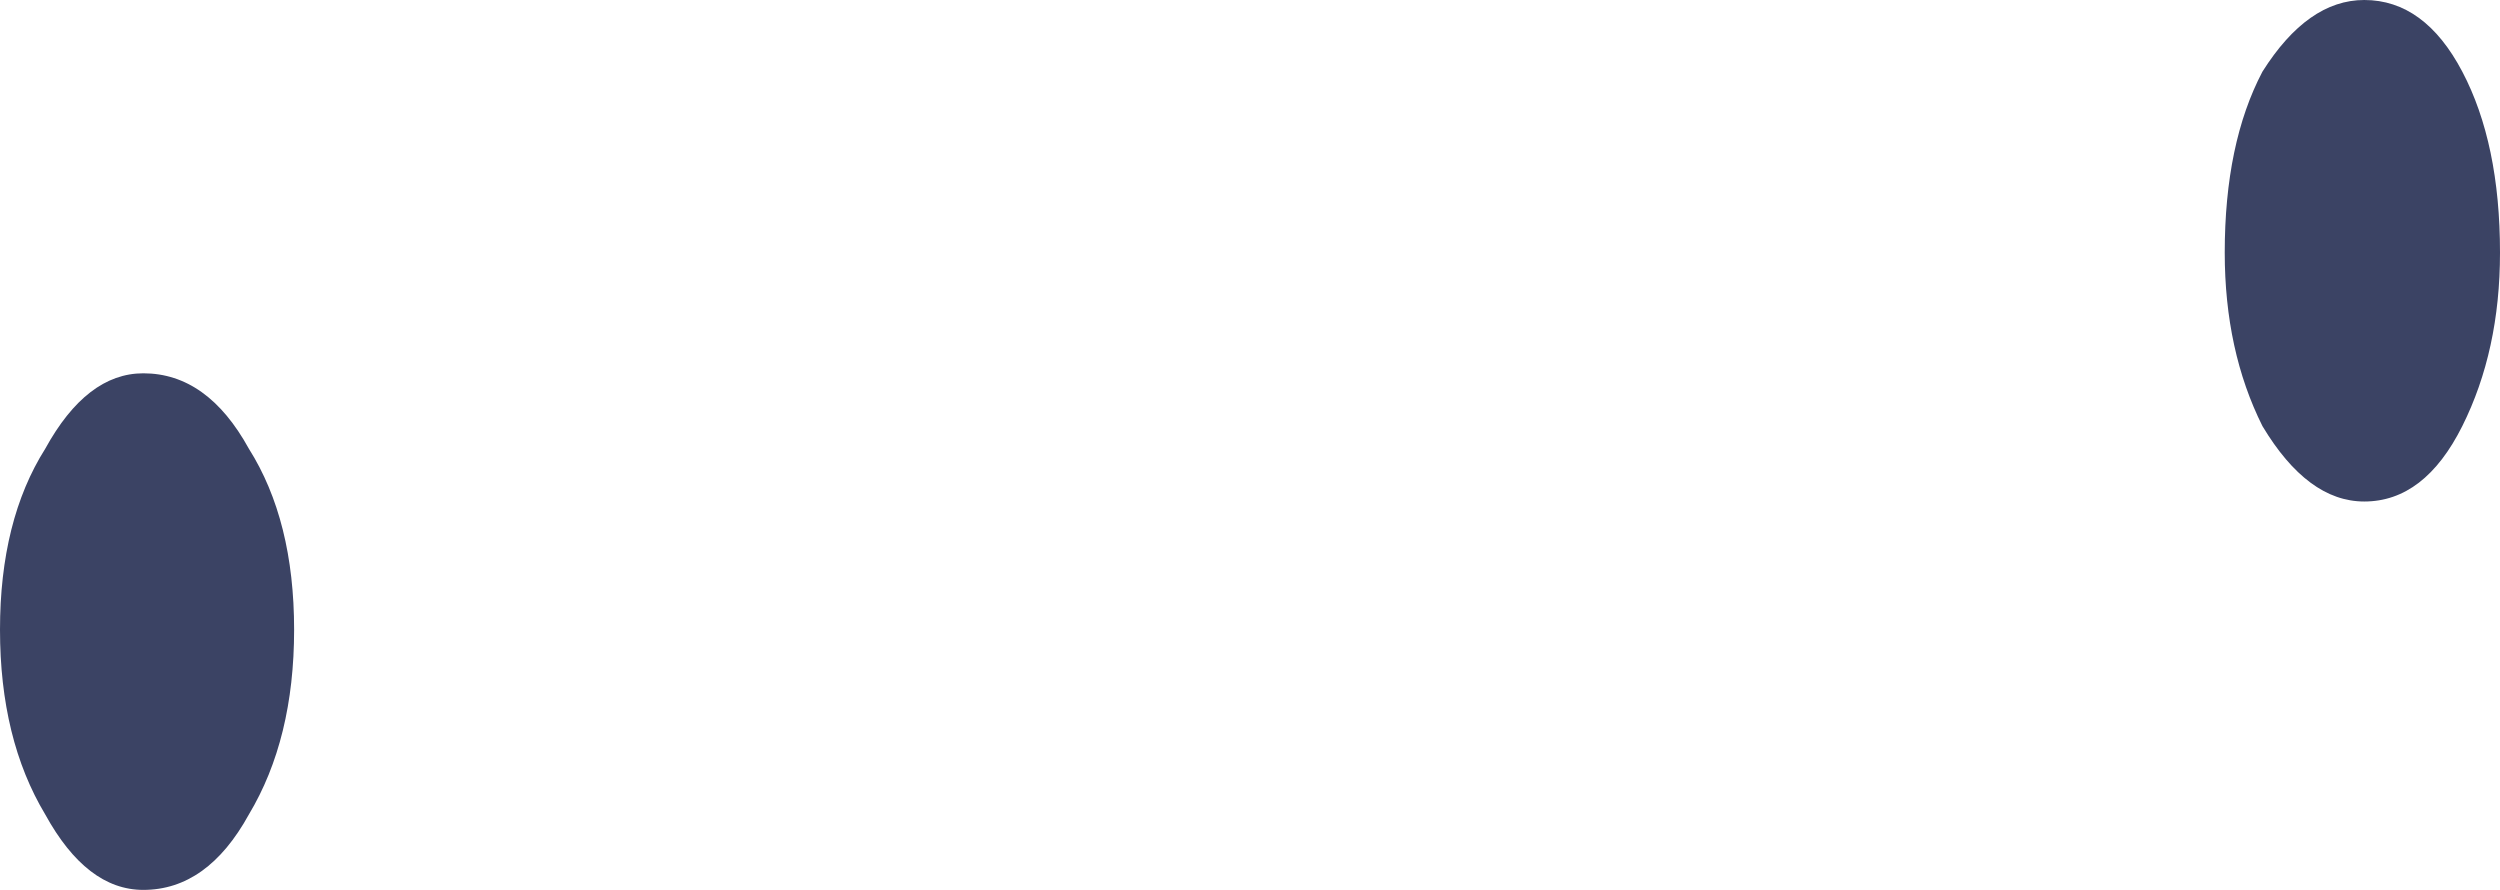 <?xml version="1.0" encoding="UTF-8" standalone="no"?>
<svg xmlns:xlink="http://www.w3.org/1999/xlink" height="11.8px" width="33.15px" xmlns="http://www.w3.org/2000/svg">
  <g transform="matrix(1.0, 0.0, 0.0, 1.0, 16.55, 5.9)">
    <path d="M16.6 -2.55 Q16.6 -1.25 16.1 -0.25 15.6 0.75 14.8 0.75 14.05 0.75 13.45 -0.25 12.95 -1.25 12.95 -2.55 12.95 -4.0 13.45 -4.95 14.05 -5.9 14.8 -5.9 15.6 -5.9 16.1 -4.95 16.6 -4.0 16.6 -2.55 M-12.65 2.45 Q-12.65 3.9 -13.25 4.9 -13.8 5.9 -14.65 5.9 -15.4 5.9 -15.95 4.9 -16.55 3.9 -16.55 2.45 -16.55 1.0 -15.95 0.05 -15.4 -0.95 -14.65 -0.95 -13.8 -0.95 -13.25 0.05 -12.65 1.0 -12.65 2.45" fill="#3b4364" fill-rule="evenodd" stroke="none"/>
  </g>
</svg>
